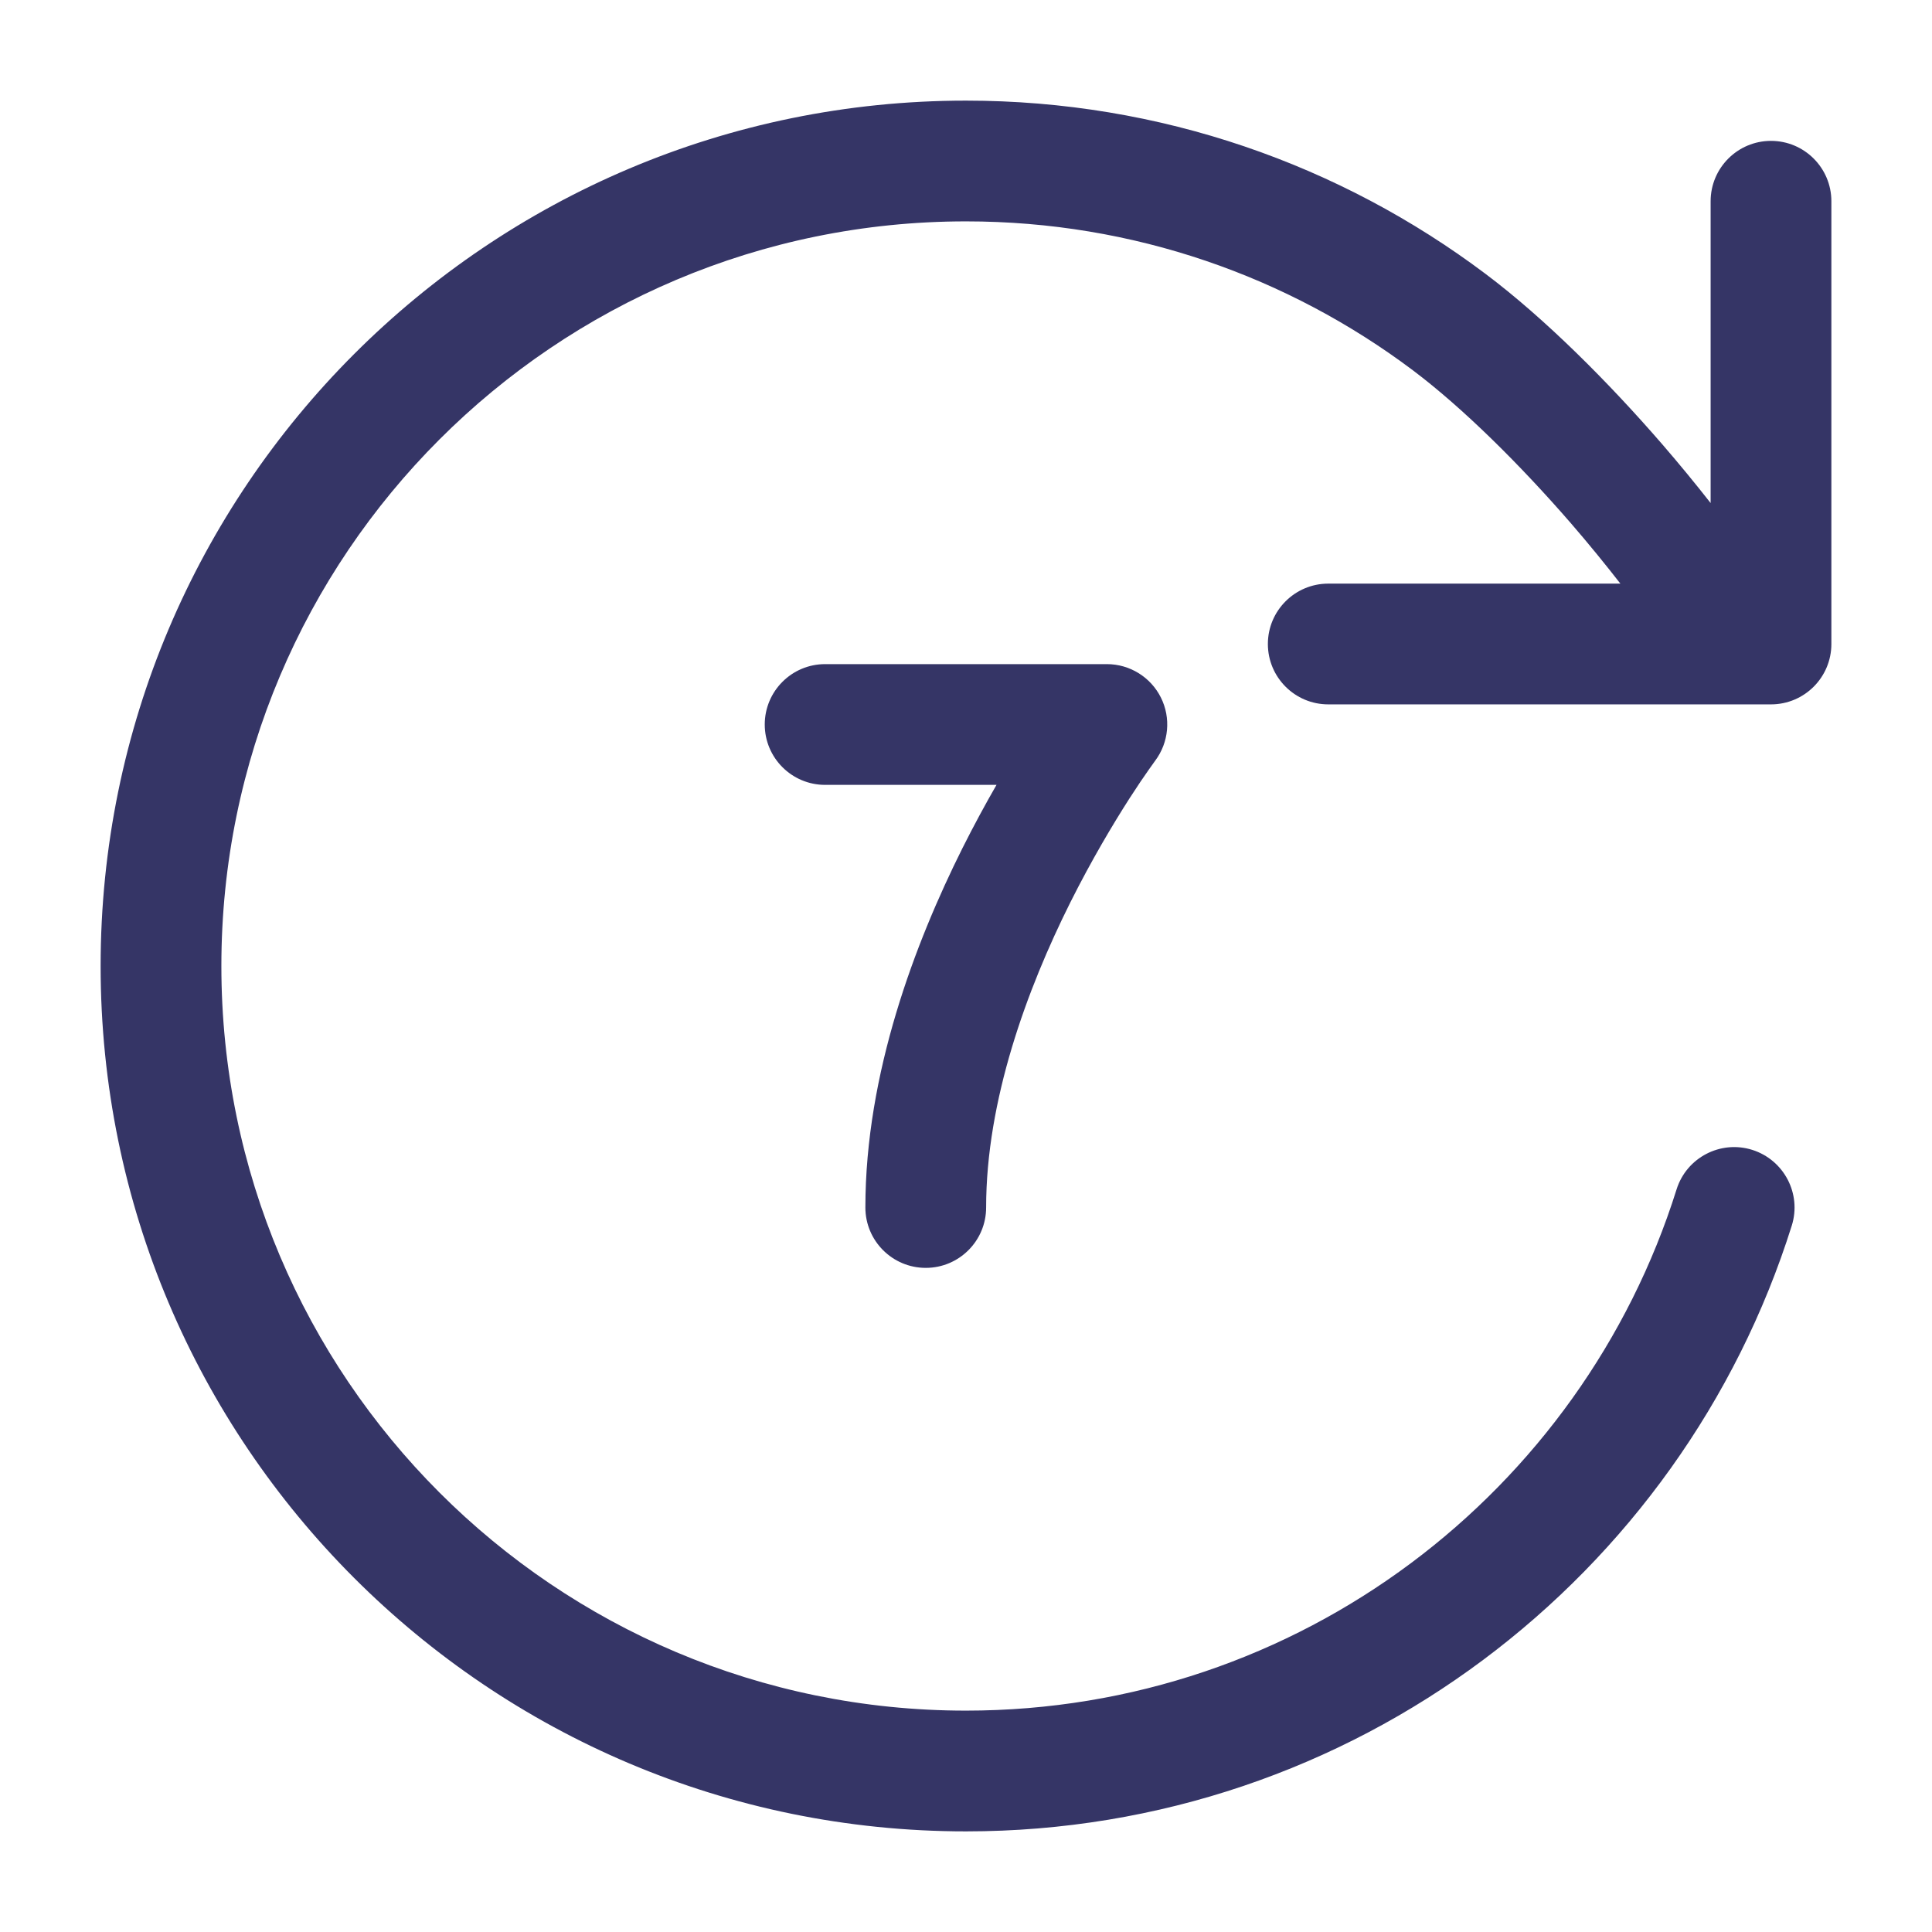 <svg width="24" height="24" viewBox="0 0 24 24" fill="none" xmlns="http://www.w3.org/2000/svg">
<path d="M12 2.75C14.083 2.75 16.004 3.438 17.55 4.599C18.177 5.071 18.888 5.778 19.516 6.502C19.738 6.759 19.944 7.012 20.129 7.25H16.5C16.086 7.25 15.75 7.586 15.75 8C15.75 8.414 16.086 8.75 16.5 8.75H21.528C21.538 8.75 21.548 8.75 21.558 8.75H22C22.414 8.75 22.75 8.414 22.75 8V2.5C22.75 2.086 22.414 1.75 22 1.75C21.586 1.75 21.25 2.086 21.25 2.5V6.249C21.062 6.009 20.86 5.763 20.65 5.52C19.985 4.752 19.195 3.959 18.451 3.4C16.654 2.05 14.419 1.25 12 1.25C6.063 1.25 1.25 6.063 1.25 12C1.25 17.937 6.063 22.75 12 22.75C16.815 22.75 20.888 19.585 22.258 15.225C22.382 14.83 22.162 14.409 21.767 14.284C21.372 14.16 20.951 14.38 20.827 14.775C19.648 18.529 16.141 21.25 12 21.25C6.891 21.25 2.75 17.109 2.75 12C2.75 6.891 6.891 2.75 12 2.75Z" fill="#353566"/>
<path d="M13.75 8.25C14.034 8.25 14.294 8.411 14.421 8.665C14.548 8.919 14.52 9.223 14.35 9.45L14.347 9.454L14.332 9.475C14.318 9.494 14.296 9.525 14.268 9.565C14.211 9.645 14.129 9.766 14.029 9.921C13.83 10.232 13.563 10.677 13.296 11.21C12.755 12.293 12.25 13.67 12.25 15C12.25 15.414 11.914 15.75 11.5 15.75C11.086 15.75 10.75 15.414 10.75 15C10.75 13.33 11.371 11.707 11.954 10.54C12.099 10.251 12.243 9.986 12.379 9.75H10.25C9.836 9.75 9.5 9.414 9.5 9C9.5 8.586 9.836 8.25 10.25 8.25H13.75Z" fill="#353566"/>
</svg>
